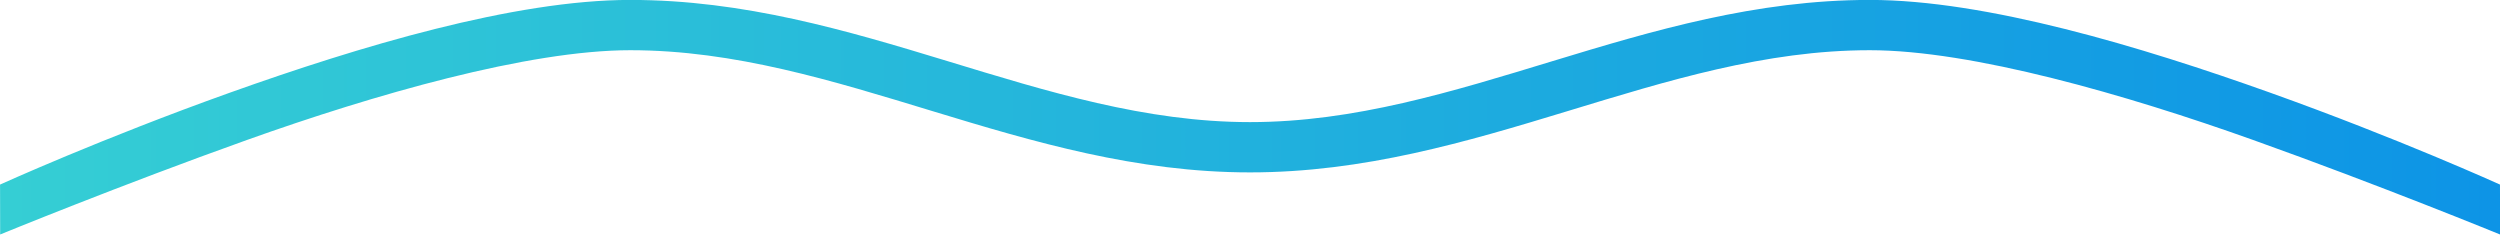 <?xml version="1.0" encoding="UTF-8"?>
<svg width="197.34mm" height="18.516mm" version="1.1" viewBox="0 0 197.34 18.516" xmlns="http://www.w3.org/2000/svg" xmlns:cc="http://creativecommons.org/ns#" xmlns:dc="http://purl.org/dc/elements/1.1/" xmlns:rdf="http://www.w3.org/1999/02/22-rdf-syntax-ns#" xmlns:xlink="http://www.w3.org/1999/xlink">
 <defs>
  <linearGradient id="linearGradient1058" x1="-27.605" x2="169.74" y1="146.25" y2="146.25" gradientUnits="userSpaceOnUse">
   <stop stop-color="#35ced4" offset="0"/>
   <stop stop-color="#0d94e6" offset="1"/>
  </linearGradient>
 </defs>
 <g transform="translate(-237.85 -209.47)">
  <g transform="translate(-309.09 202.57)">
   <g transform="translate(200.55 271.78)">
    <g transform="translate(374 -401.88)" fill="#8d8d8d">
     <path d="m-27.598 155.51v-0.326l-0.008-3.615s7.995-3.63 18.158-7.26c10.163-3.629 22.424-7.315 31.586-7.315 17.958 0 32.448 9.645 48.924 9.645 16.476 0 30.965-9.645 48.924-9.645 9.162 0 21.421 3.686 31.584 7.315s18.158 7.26 18.158 7.26l9e-3 3.941s-9.507-3.894-19.501-7.463c-9.994-3.569-22.195-7.084-30.25-7.084-16.476 0-30.965 9.645-48.924 9.645-17.958 0-32.448-9.645-48.924-9.645-8.056 0-20.256 3.515-30.25 7.084-9.994 3.569-19.486 7.463-19.486 7.463z" color="#000000" color-rendering="auto" dominant-baseline="auto" fill="url(#linearGradient1058)" image-rendering="auto" shape-rendering="auto" solid-color="#000000" style="font-feature-settings:normal;font-variant-alternates:normal;font-variant-caps:normal;font-variant-ligatures:normal;font-variant-numeric:normal;font-variant-position:normal;isolation:auto;mix-blend-mode:normal;paint-order:normal;shape-padding:0;text-decoration-color:#000000;text-decoration-line:none;text-decoration-style:solid;text-indent:0;text-orientation:mixed;text-transform:none;white-space:normal"/>
    </g>
   </g>
  </g>
 </g>
</svg>
